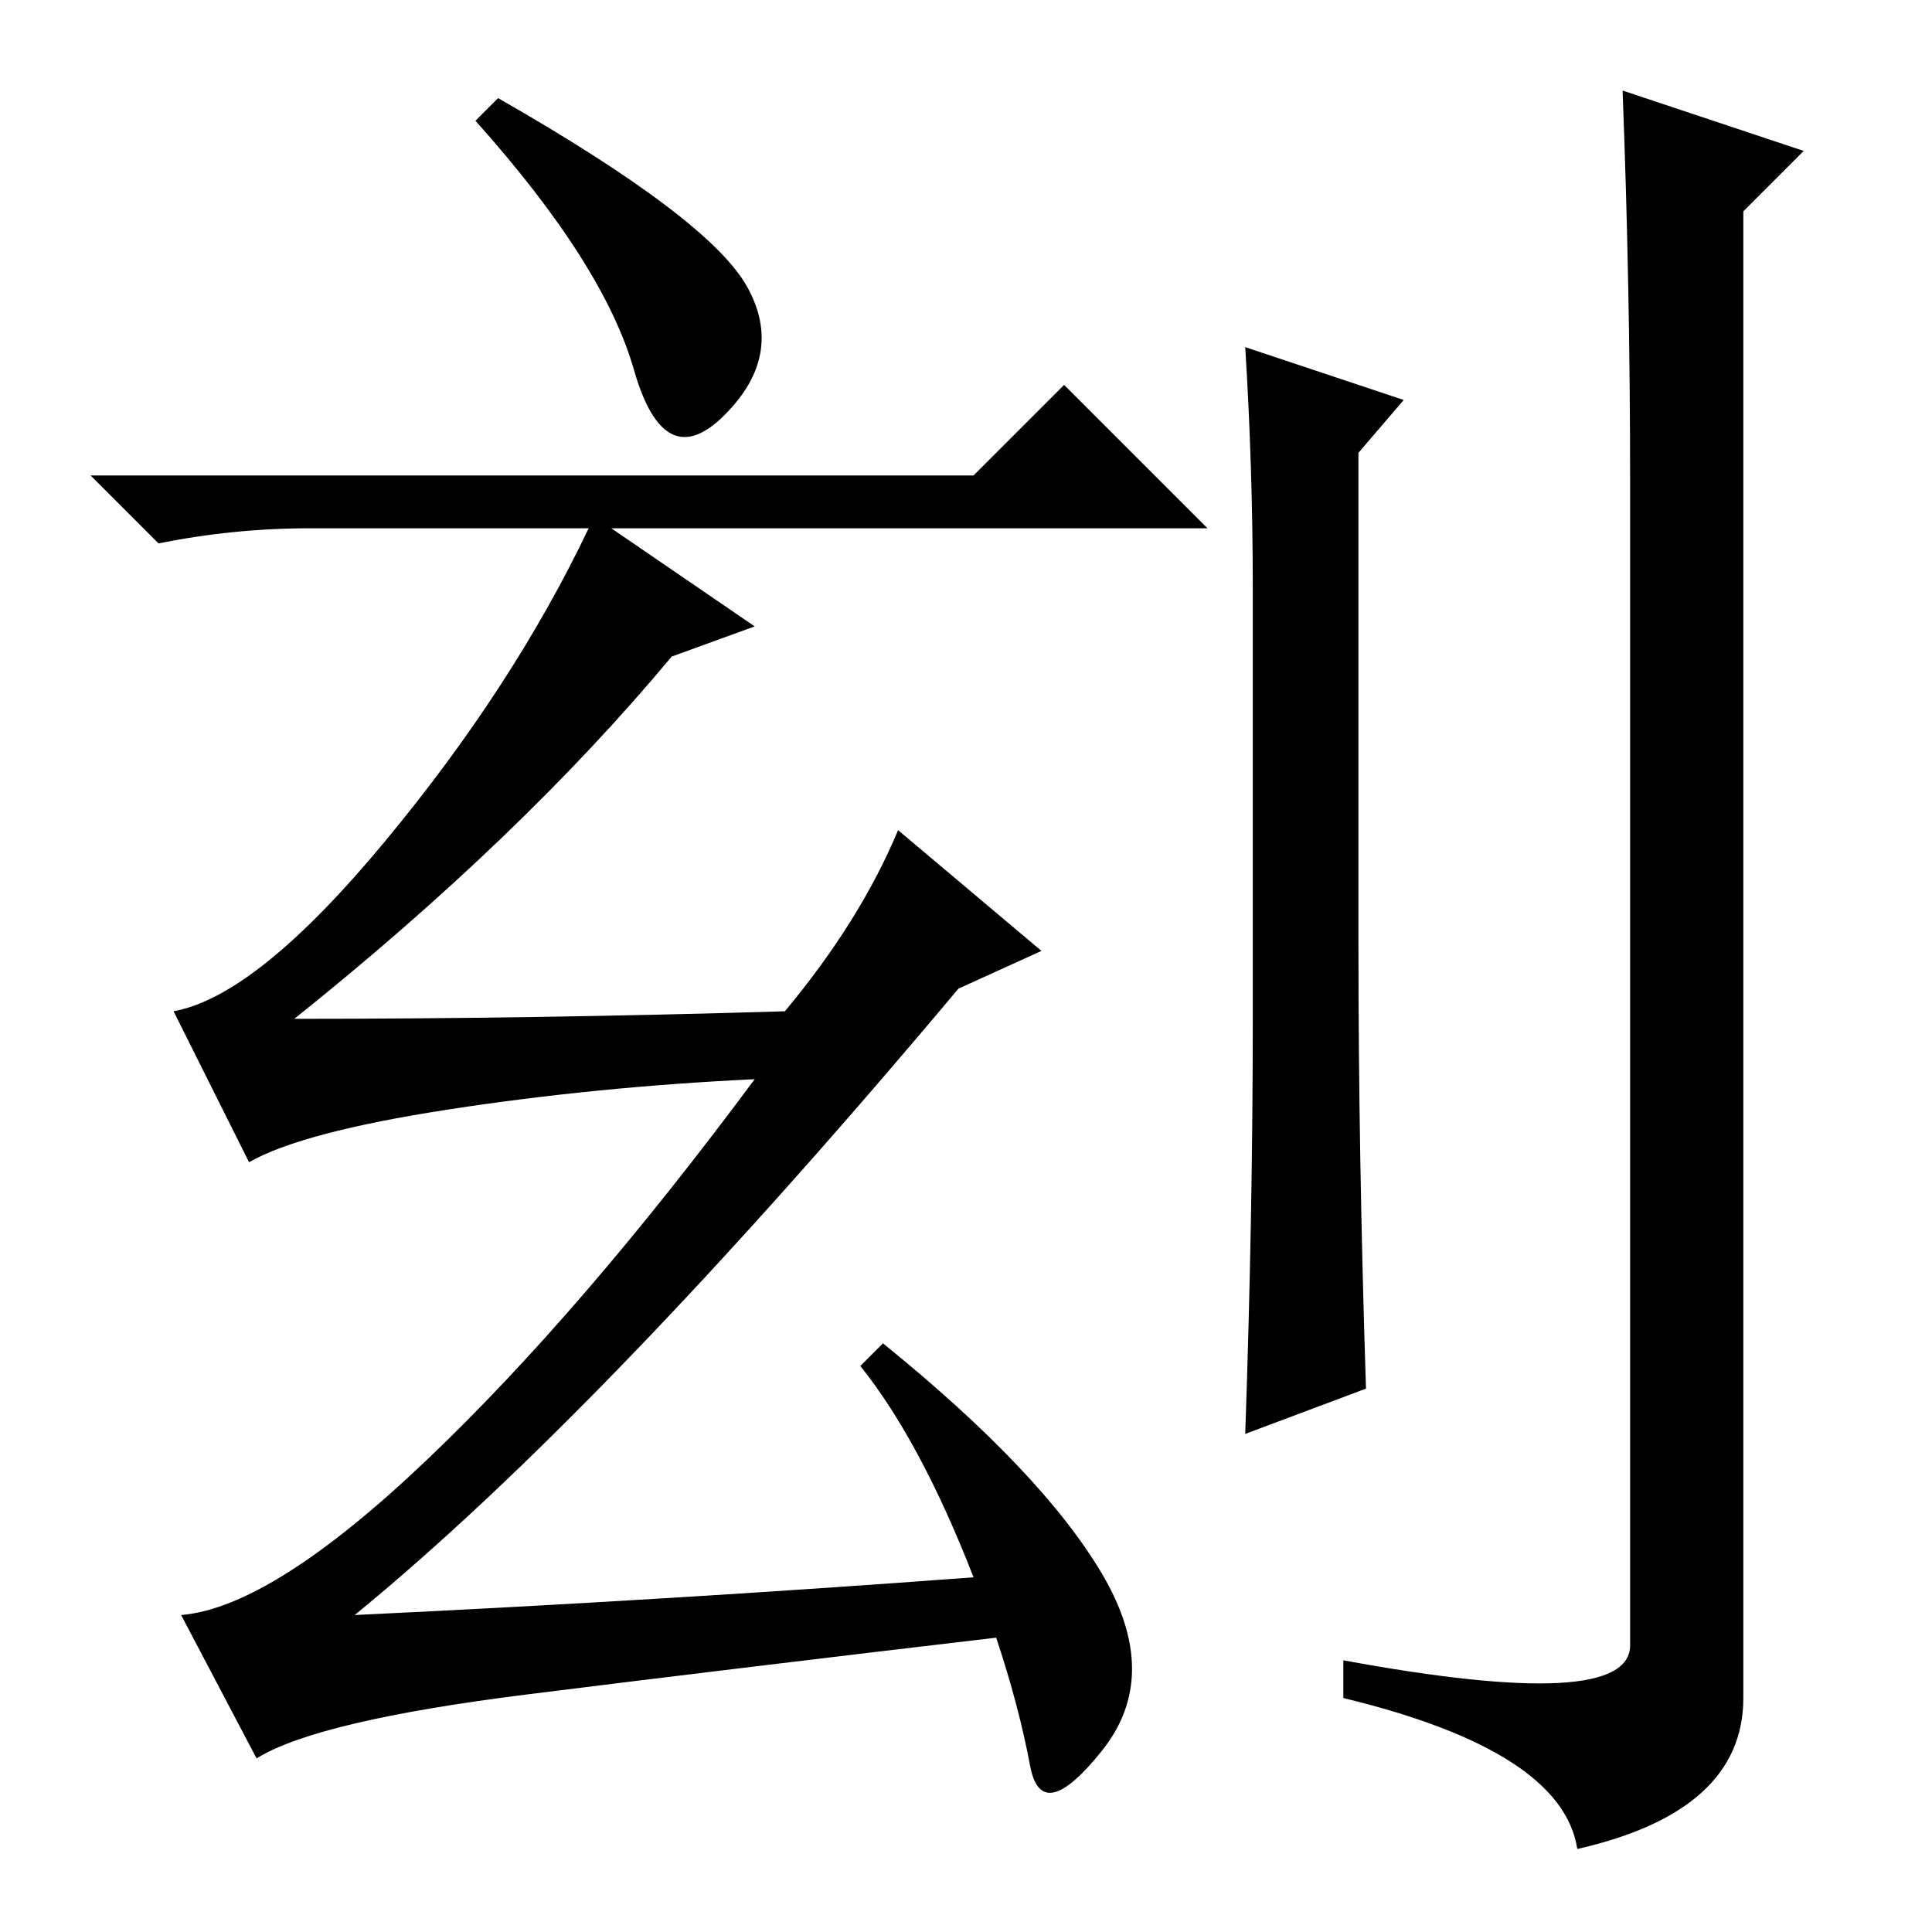<?xml version="1.0" standalone="no"?>
<!DOCTYPE svg PUBLIC "-//W3C//DTD SVG 1.1//EN" "http://www.w3.org/Graphics/SVG/1.1/DTD/svg11.dtd" >
<svg xmlns="http://www.w3.org/2000/svg" xmlns:xlink="http://www.w3.org/1999/xlink" version="1.1" viewBox="0 -36 256 256">
  <g transform="matrix(1 0 0 -1 0 220)">
   <path fill="currentColor"
d="M66 243q28 -16 33 -25t-3 -17t-12 6t-21 33zM119 146l19 -16l-11 -5q-47 -56 -80 -83q42 2 82 5q-7 18 -15 28l3 3q21 -17 29 -30.5t0 -23.5t-9.5 -2t-4.5 17q-34 -4 -62 -7.5t-36 -8.5l-10 19q12 1 32.5 20.5t43.5 50.5q-21 -1 -40.5 -4t-26.5 -7l-10 20q11 2 28 22.5
t27 41.5h-37q-10 0 -20 -2l-9 9h117l12 12l19 -19h-79l19 -13l-11 -4q-20 -24 -50 -48q32 0 65 1q10 12 15 24zM165 210l21 -7l-6 -7v-65q0 -28 1 -59l-16 -6q1 29 1 55v57q0 16 -1 32zM216 192q0 26 -1 52l24 -8l-8 -8v-197q0 -15 -22 -20q-2 13 -31 20v5q38 -7 38 2v154z
" />
  </g>

</svg>
